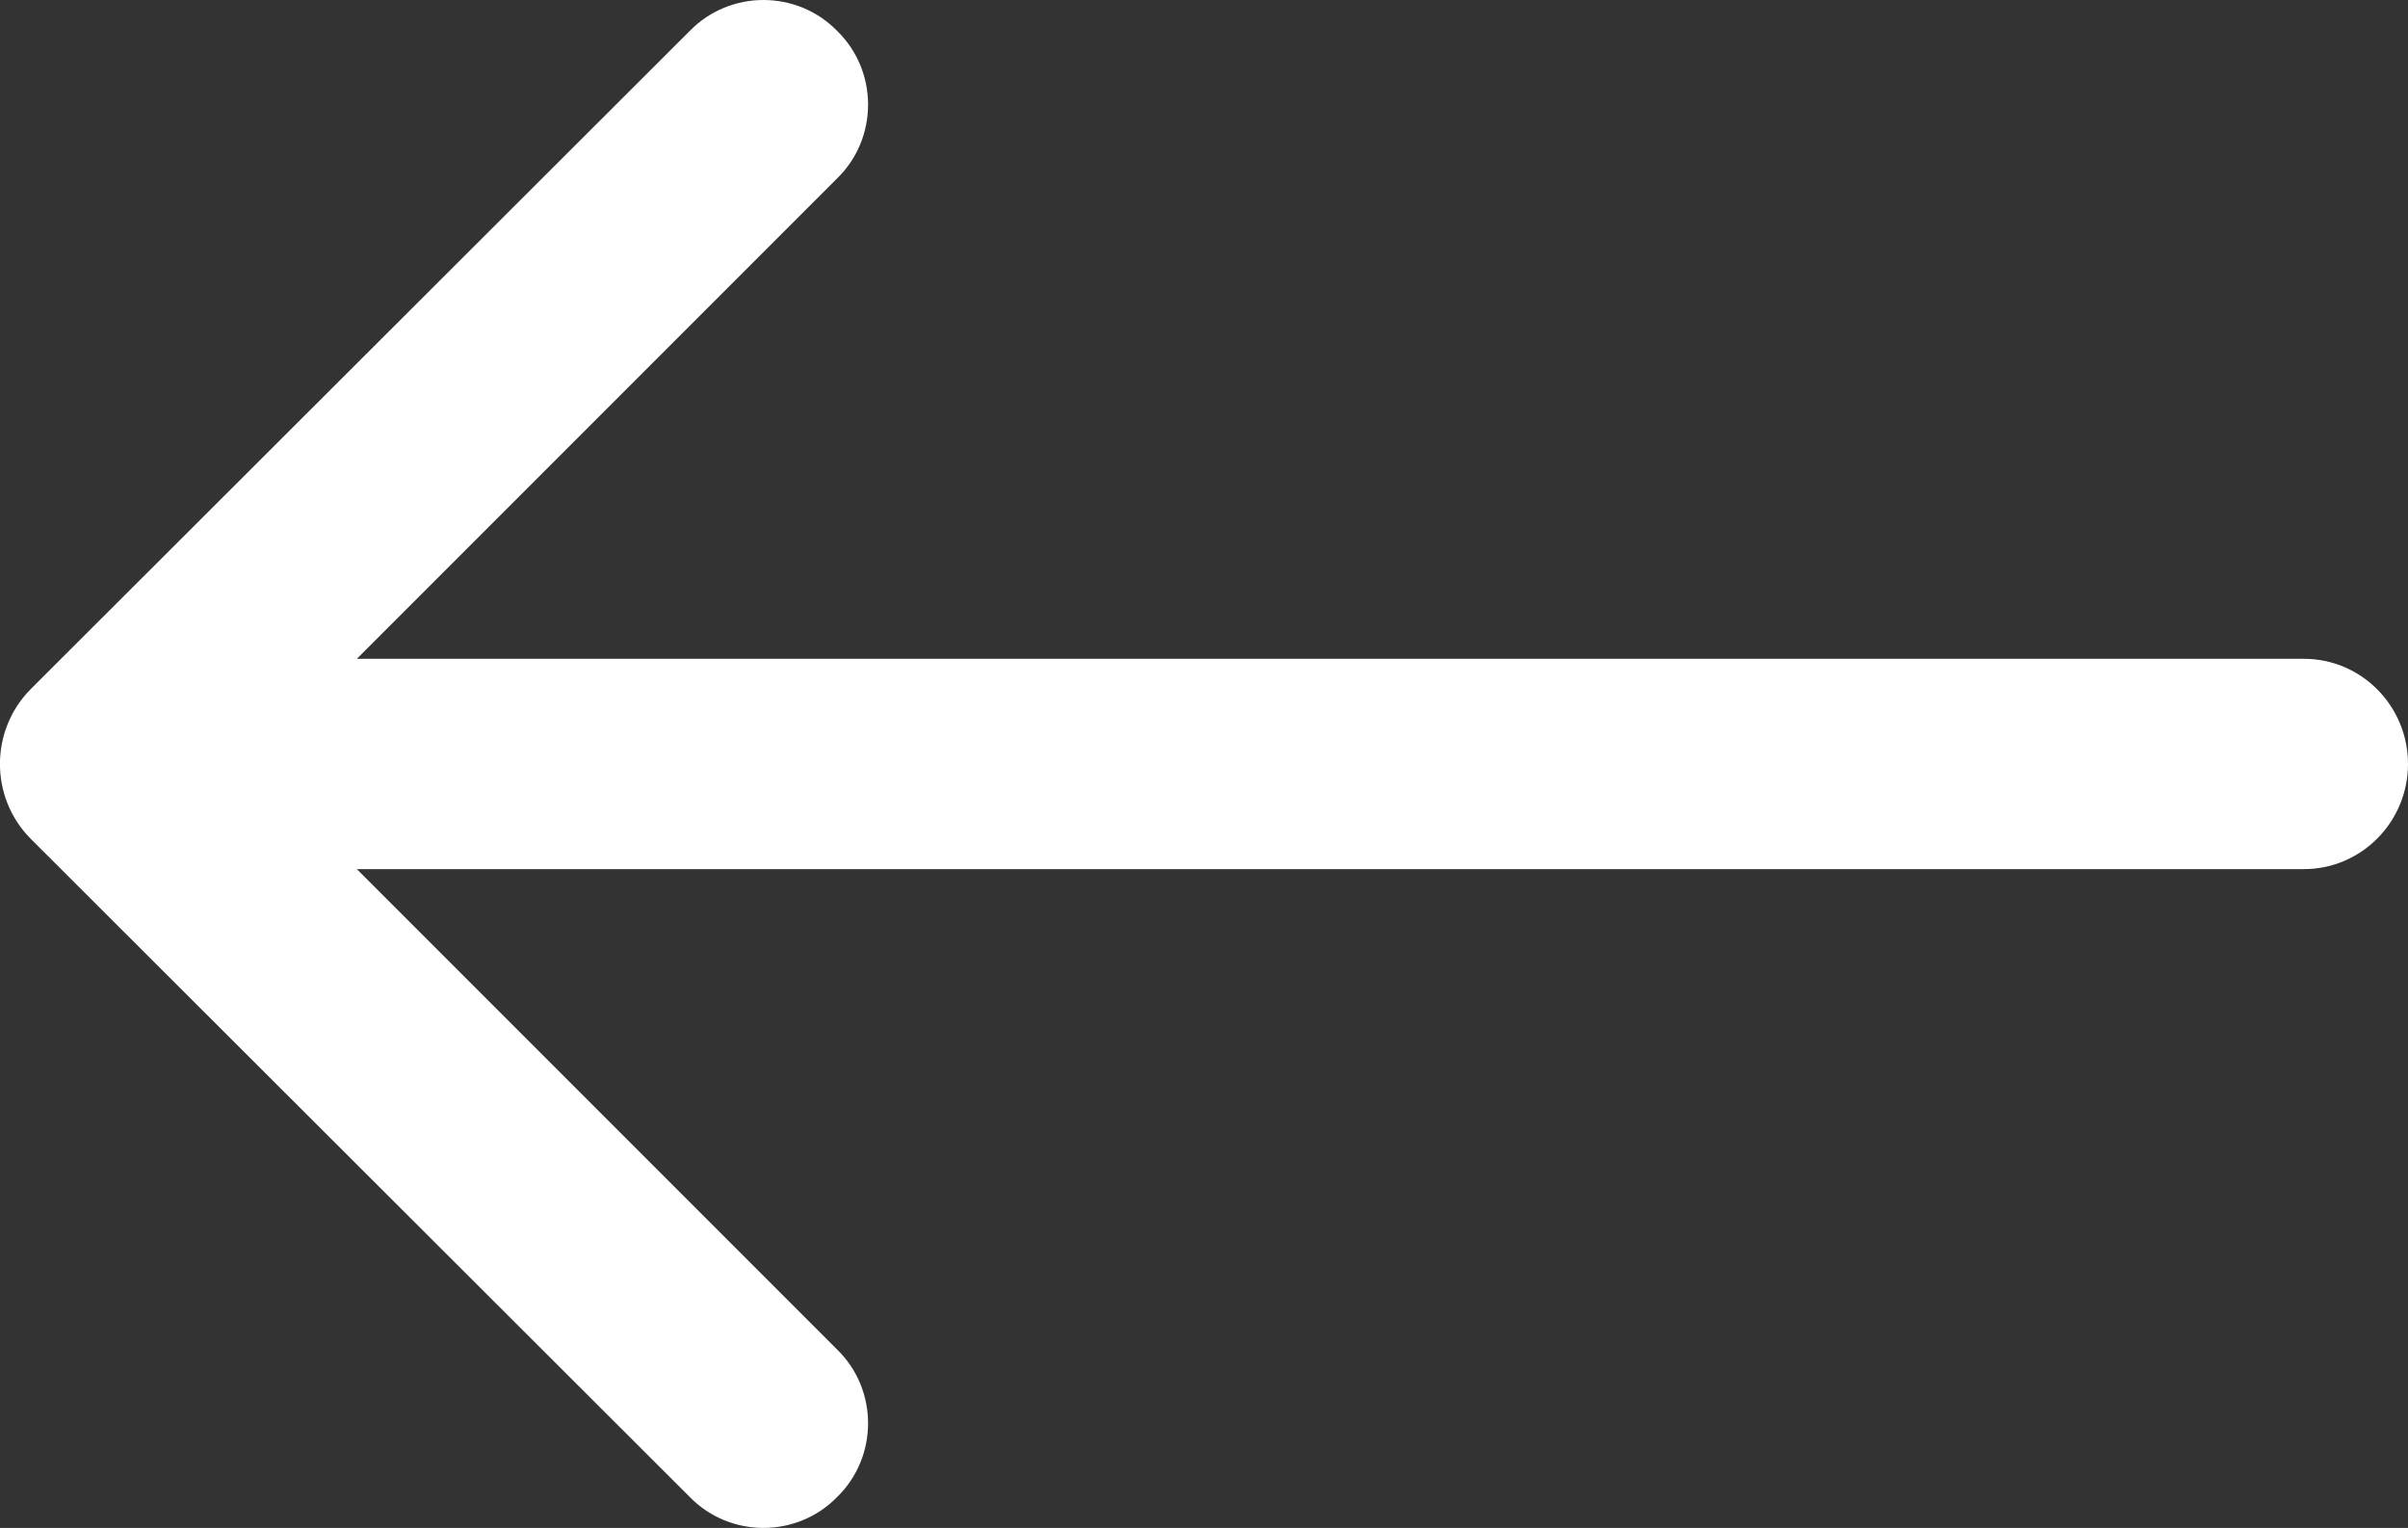 <?xml version="1.0" encoding="utf-8"?>
<!-- Generator: Adobe Illustrator 25.4.1, SVG Export Plug-In . SVG Version: 6.00 Build 0)  -->
<svg version="1.1" id="Capa_1" xmlns="http://www.w3.org/2000/svg" xmlns:xlink="http://www.w3.org/1999/xlink" x="0px" y="0px"
	 viewBox="0 0 2336.2 1482" style="enable-background:new 0 0 2336.2 1482;" xml:space="preserve">
<rect x="0" y="0" width="2336.2" height="1482" fill="#333333" stroke="none"/>
<style type="text/css">
	.st0{fill:#FFFFFF;}
</style>
<g>
	<path class="st0" d="M812.2,173c40-39,40-104,0-143c-39-40-104-40-143,0l-640,639c-39,40-39,104,0,144l640,639c39,40,104,40,143,0
		c40-39,40-104,0-143l-466-466h1889c56,0,101-46,101-102s-45-102-101-102h-1889L812.2,173z"/>
</g>
</svg>
